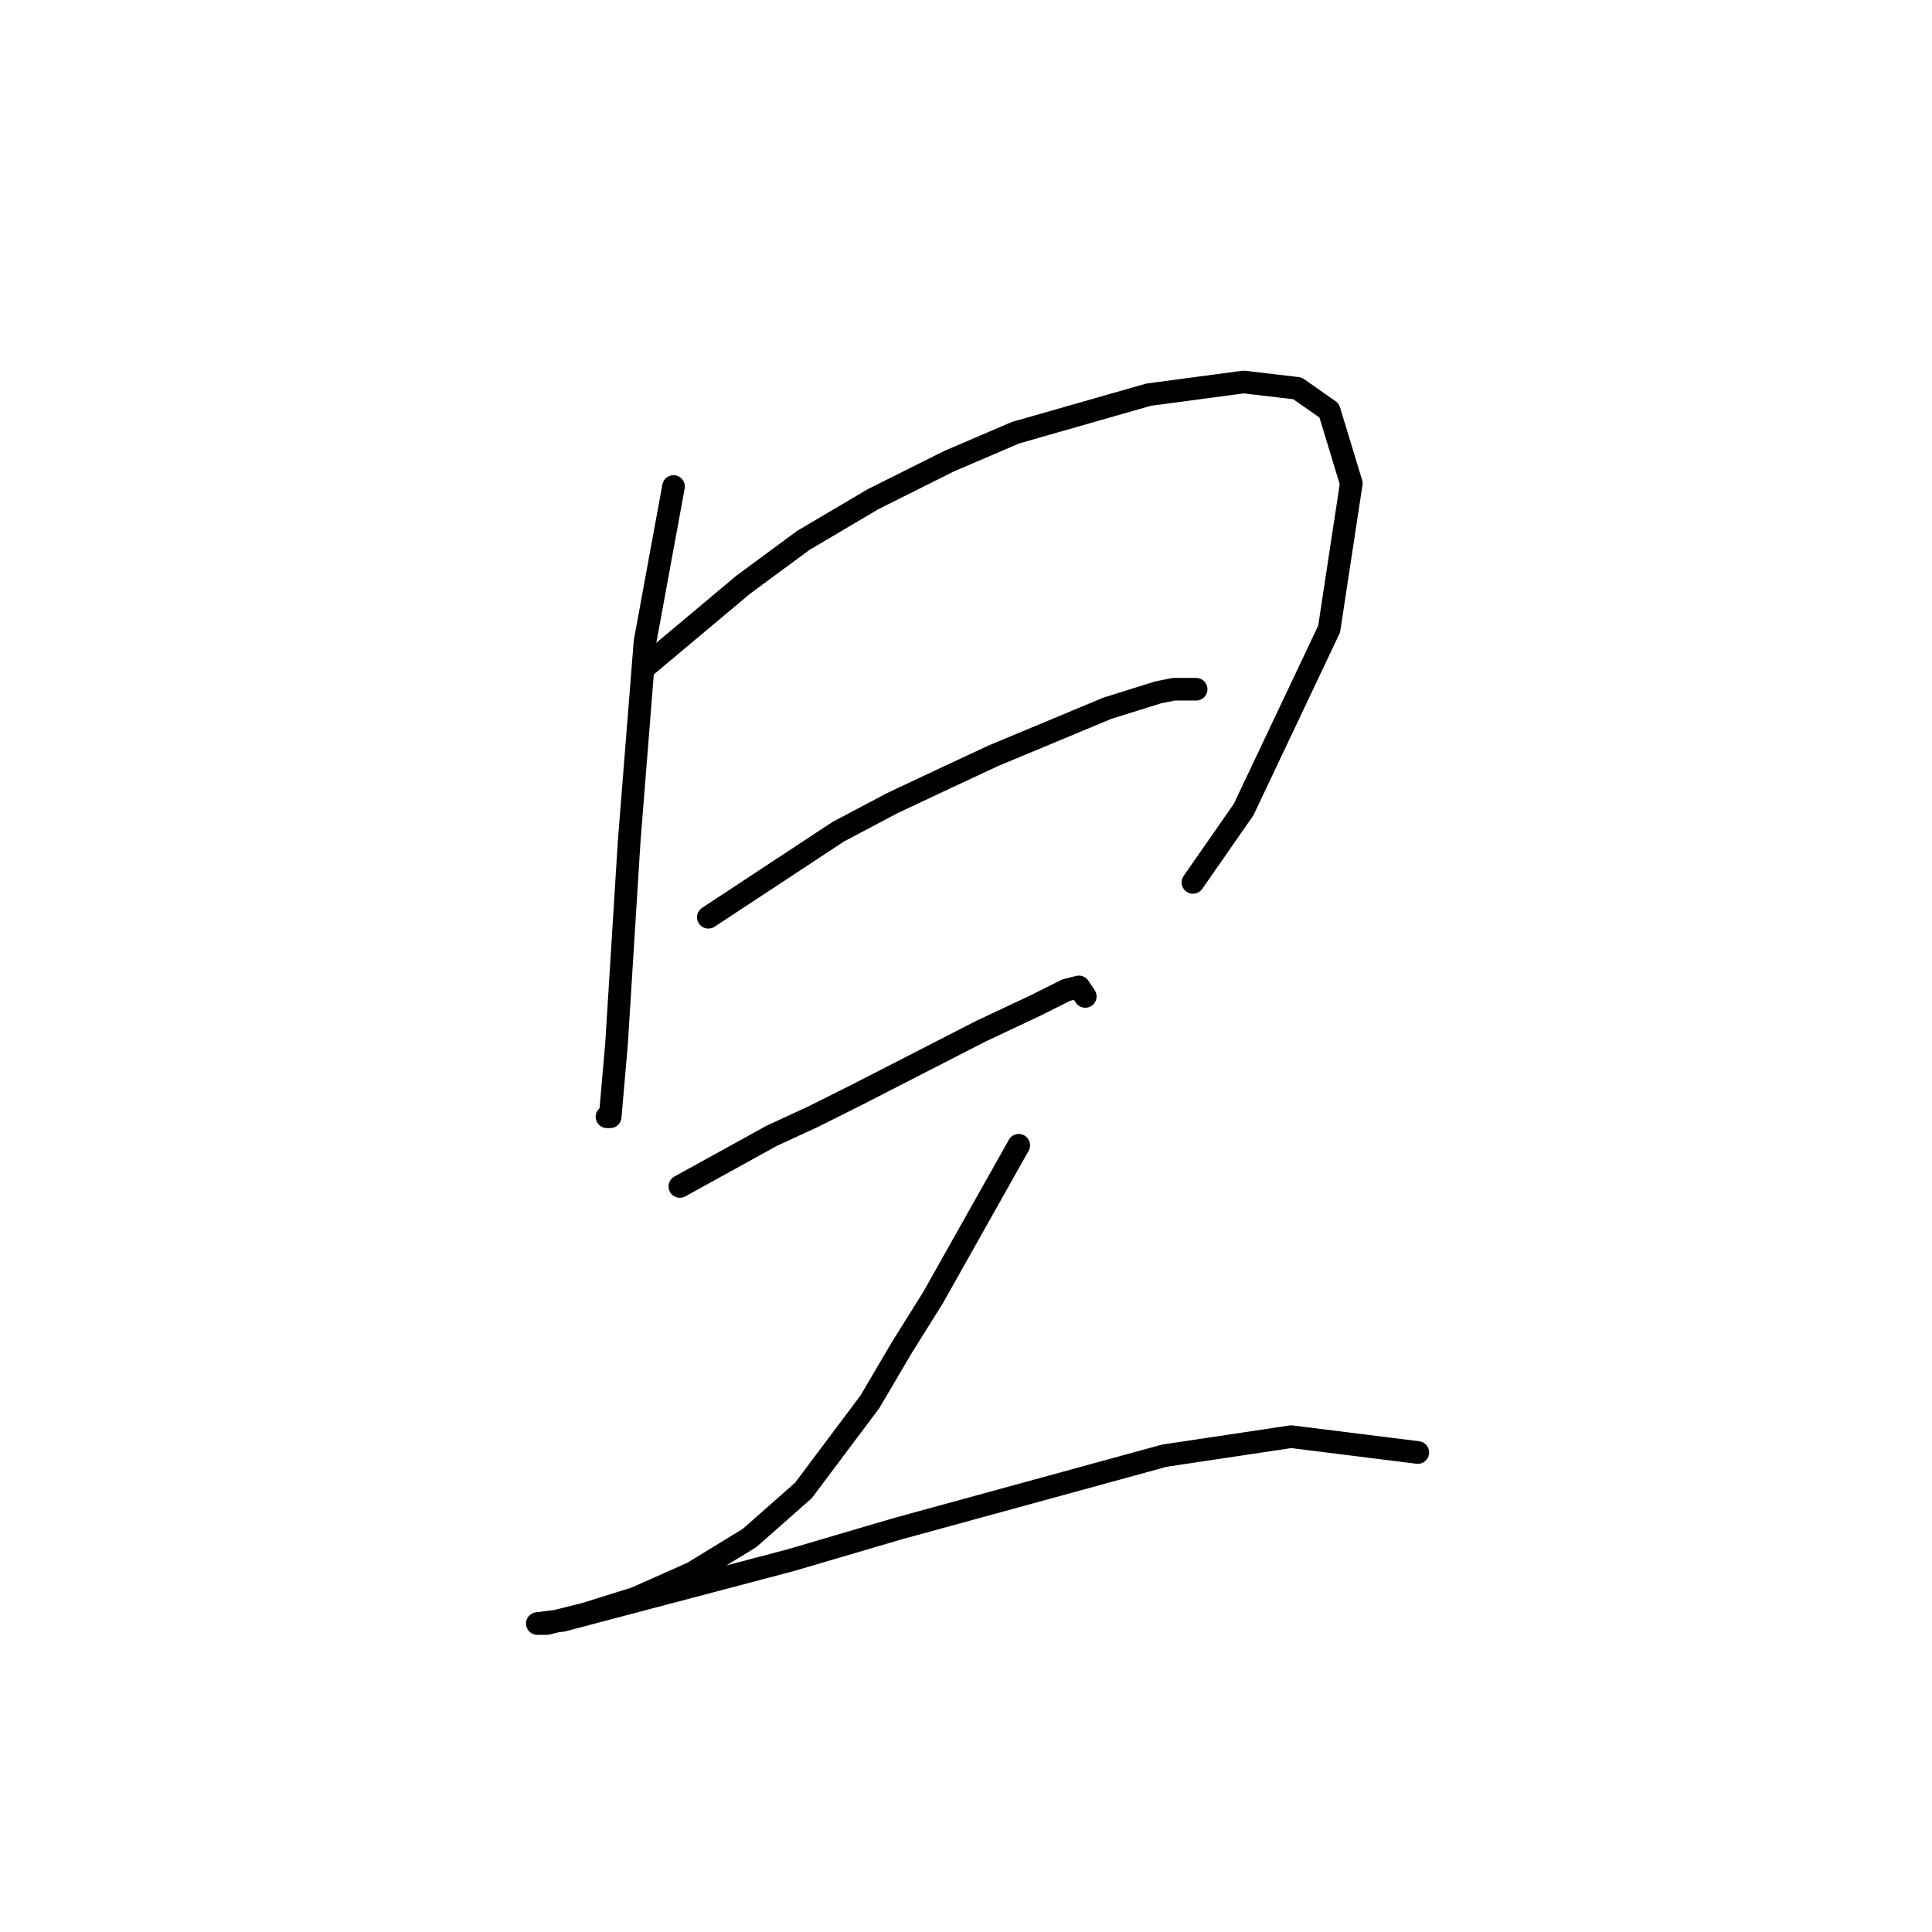 <?xml version="1.0" standalone="no"?>
    <svg width="256" height="256" xmlns="http://www.w3.org/2000/svg" version="1.1">
    <polyline stroke="black" stroke-width="3" stroke-linecap="round" fill="transparent" stroke-linejoin="round" points="89.246 64.466 85.469 85.03 83.37 111.469 82.111 131.613 81.692 138.327 80.852 147.98 80.433 147.98 80.433 147.98 " />
        <polyline stroke="black" stroke-width="3" stroke-linecap="round" fill="transparent" stroke-linejoin="round" points="85.469 88.387 98.478 77.476 106.452 71.6 115.685 66.145 125.757 61.109 134.57 57.332 152.196 52.296 164.786 50.617 171.92 51.456 176.117 54.394 179.054 64.046 176.117 83.351 164.786 107.272 158.071 116.924 158.071 116.924 " />
        <polyline stroke="black" stroke-width="3" stroke-linecap="round" fill="transparent" stroke-linejoin="round" points="93.862 121.541 111.068 110.21 118.203 106.433 125.337 103.075 131.632 100.138 146.74 93.843 153.455 91.744 155.553 91.325 158.491 91.325 158.491 91.325 " />
        <polyline stroke="black" stroke-width="3" stroke-linecap="round" fill="transparent" stroke-linejoin="round" points="90.085 157.212 102.255 150.498 107.711 147.98 113.586 145.042 129.953 136.649 137.088 133.291 141.284 131.193 142.963 130.773 143.802 132.032 143.802 132.032 " />
        <polyline stroke="black" stroke-width="3" stroke-linecap="round" fill="transparent" stroke-linejoin="round" points="134.989 151.757 123.658 171.901 119.462 178.615 115.265 185.75 106.452 197.5 99.318 203.795 91.764 208.412 84.21 211.769 77.495 213.867 72.459 215.126 71.2 215.126 74.557 214.707 104.773 206.733 119.042 202.536 154.294 192.884 171.081 190.366 187.867 192.464 187.867 192.464 " />
        </svg>